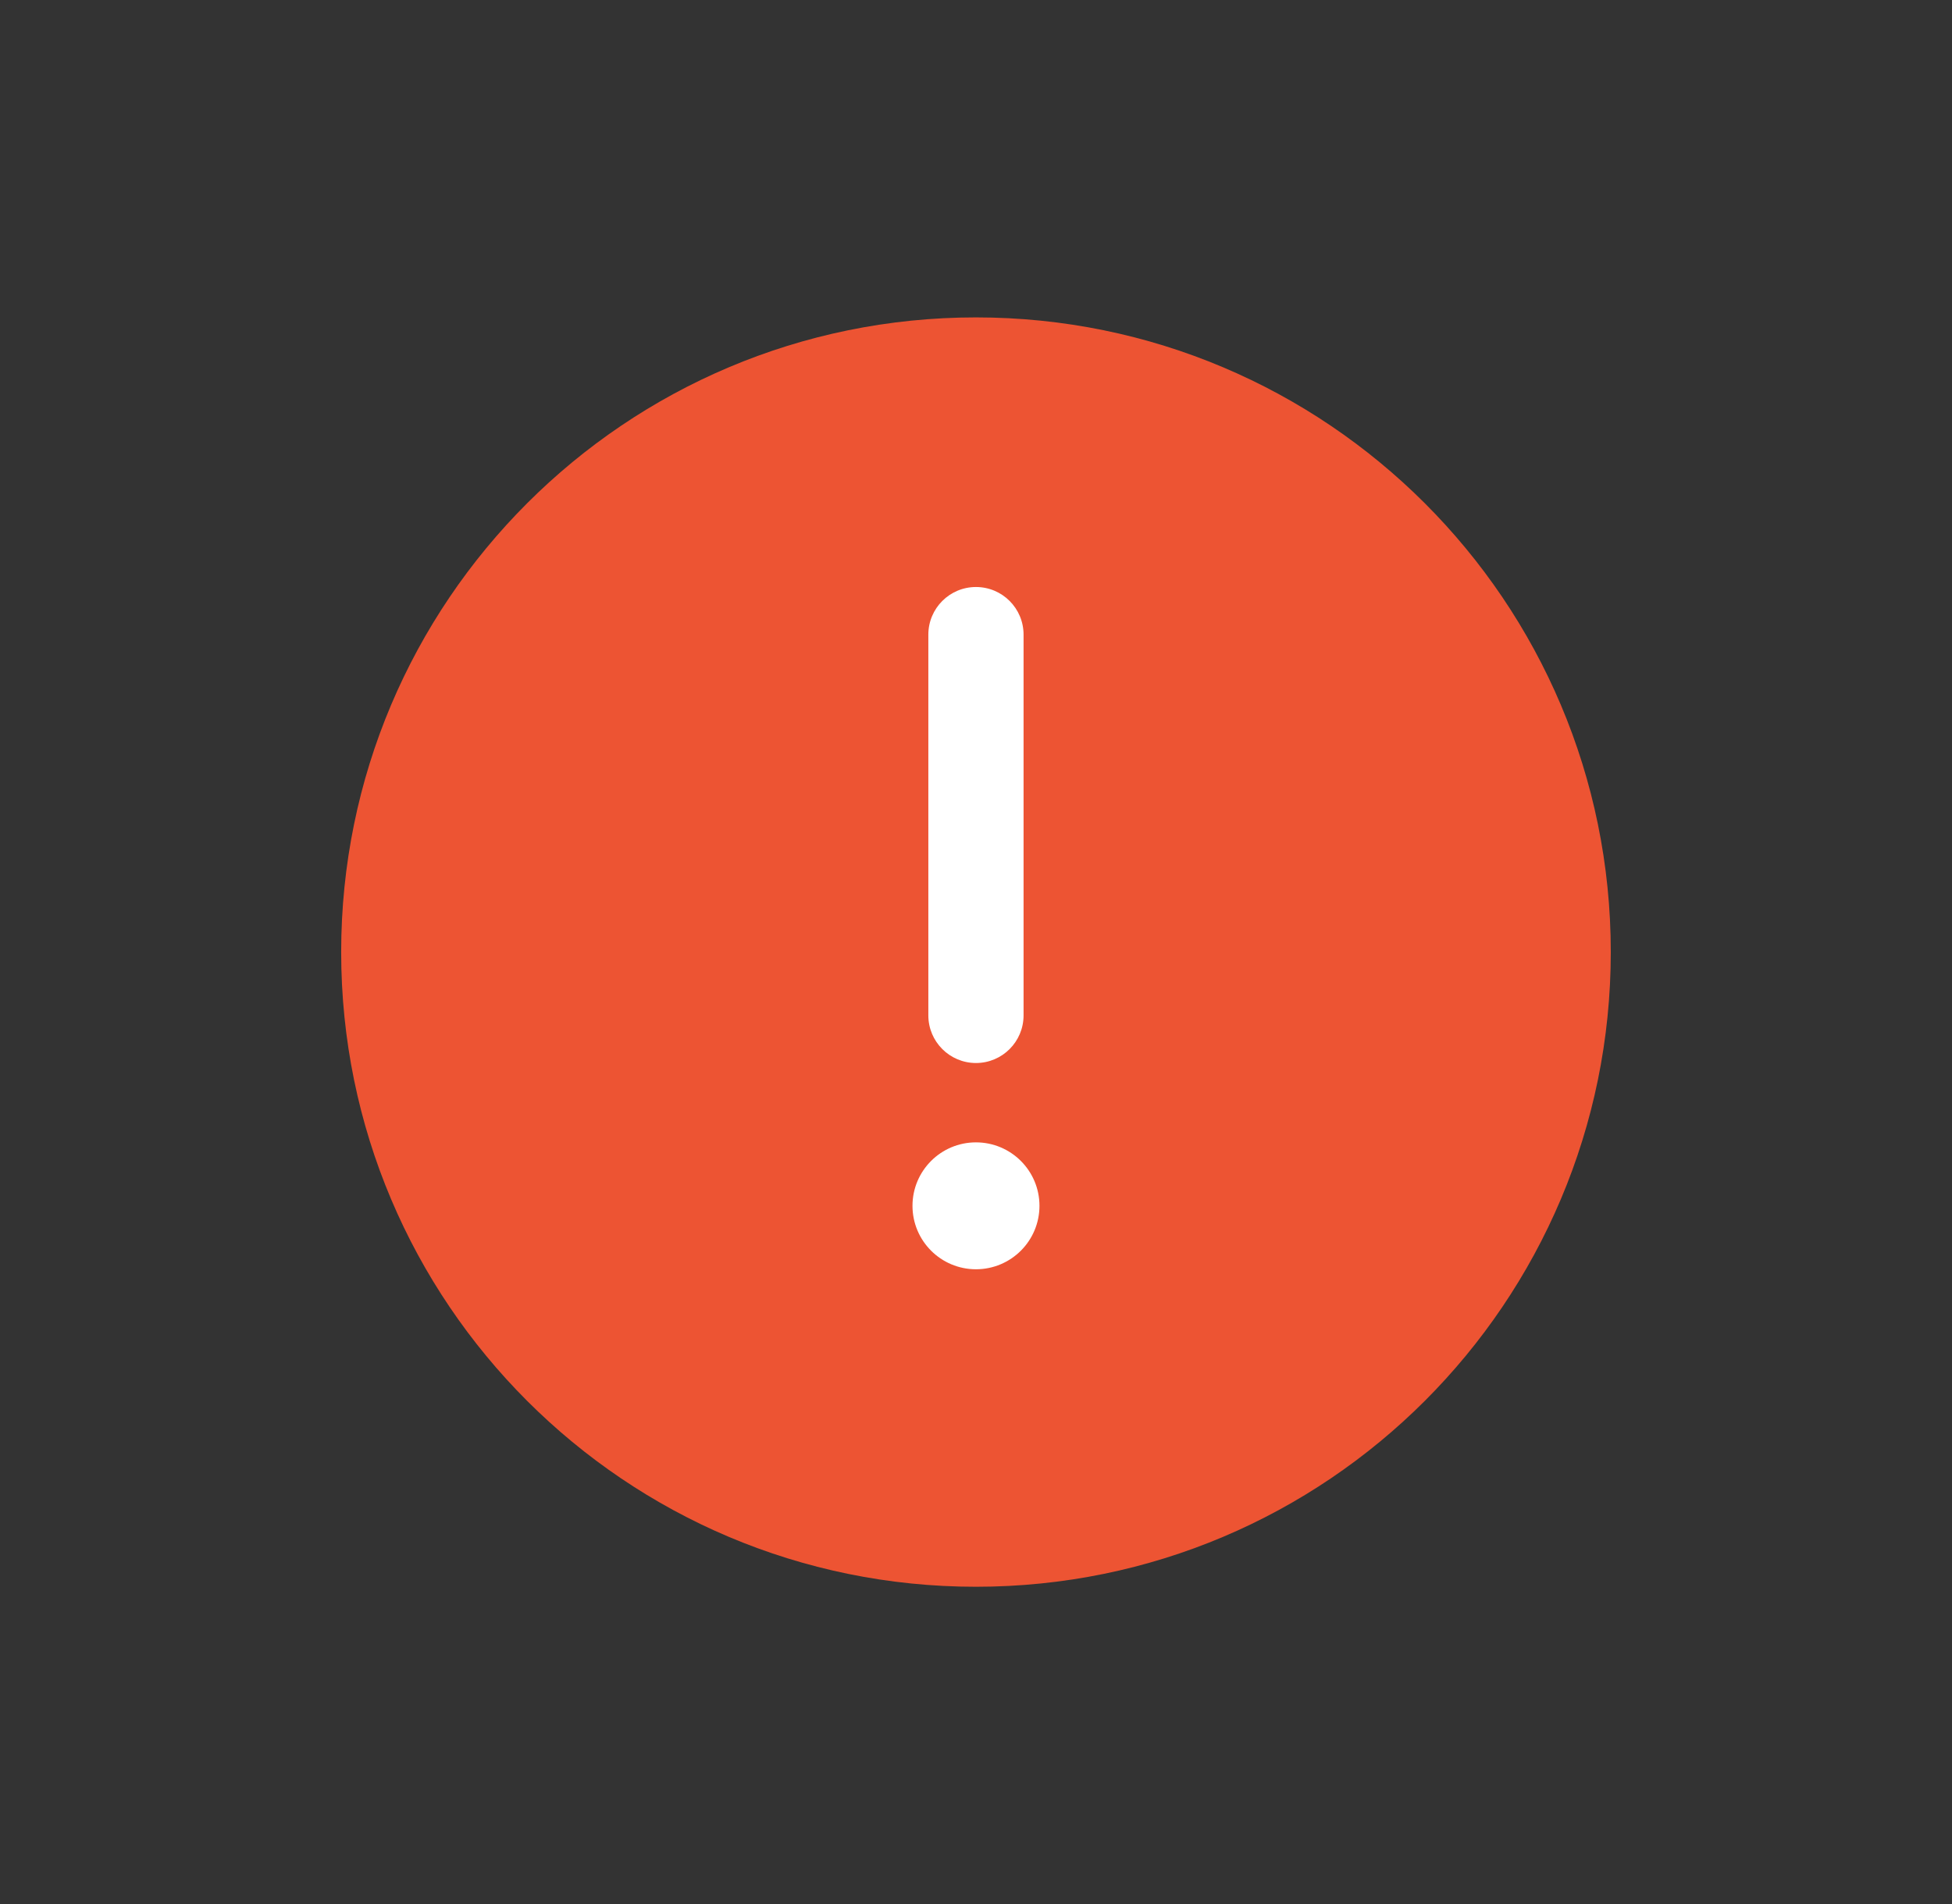 <svg width="41" height="40" viewBox="0 0 41 40" fill="none" xmlns="http://www.w3.org/2000/svg">
<rect x="0" y="0" width="41" height="40" fill="#333333" stroke="none"/>
<path d="M33.833 20.001C33.833 12.637 27.863 6.668 20.499 6.668C13.136 6.668 7.166 12.637 7.166 20.001C7.166 27.365 13.136 33.335 20.499 33.335C27.863 33.335 33.833 27.365 33.833 20.001Z" fill="#ED5433"/>
<path d="M20.499 12.332C21.052 12.332 21.499 12.78 21.499 13.332V21.332C21.499 21.884 21.052 22.332 20.499 22.332C19.947 22.332 19.499 21.884 19.499 21.332V13.332C19.499 12.78 19.947 12.332 20.499 12.332Z" fill="white"/>
<path d="M20.499 26.665C21.236 26.665 21.833 26.068 21.833 25.332C21.833 24.596 21.236 23.999 20.499 23.999C19.763 23.999 19.166 24.596 19.166 25.332C19.166 26.068 19.763 26.665 20.499 26.665Z" fill="white"/>
</svg>
